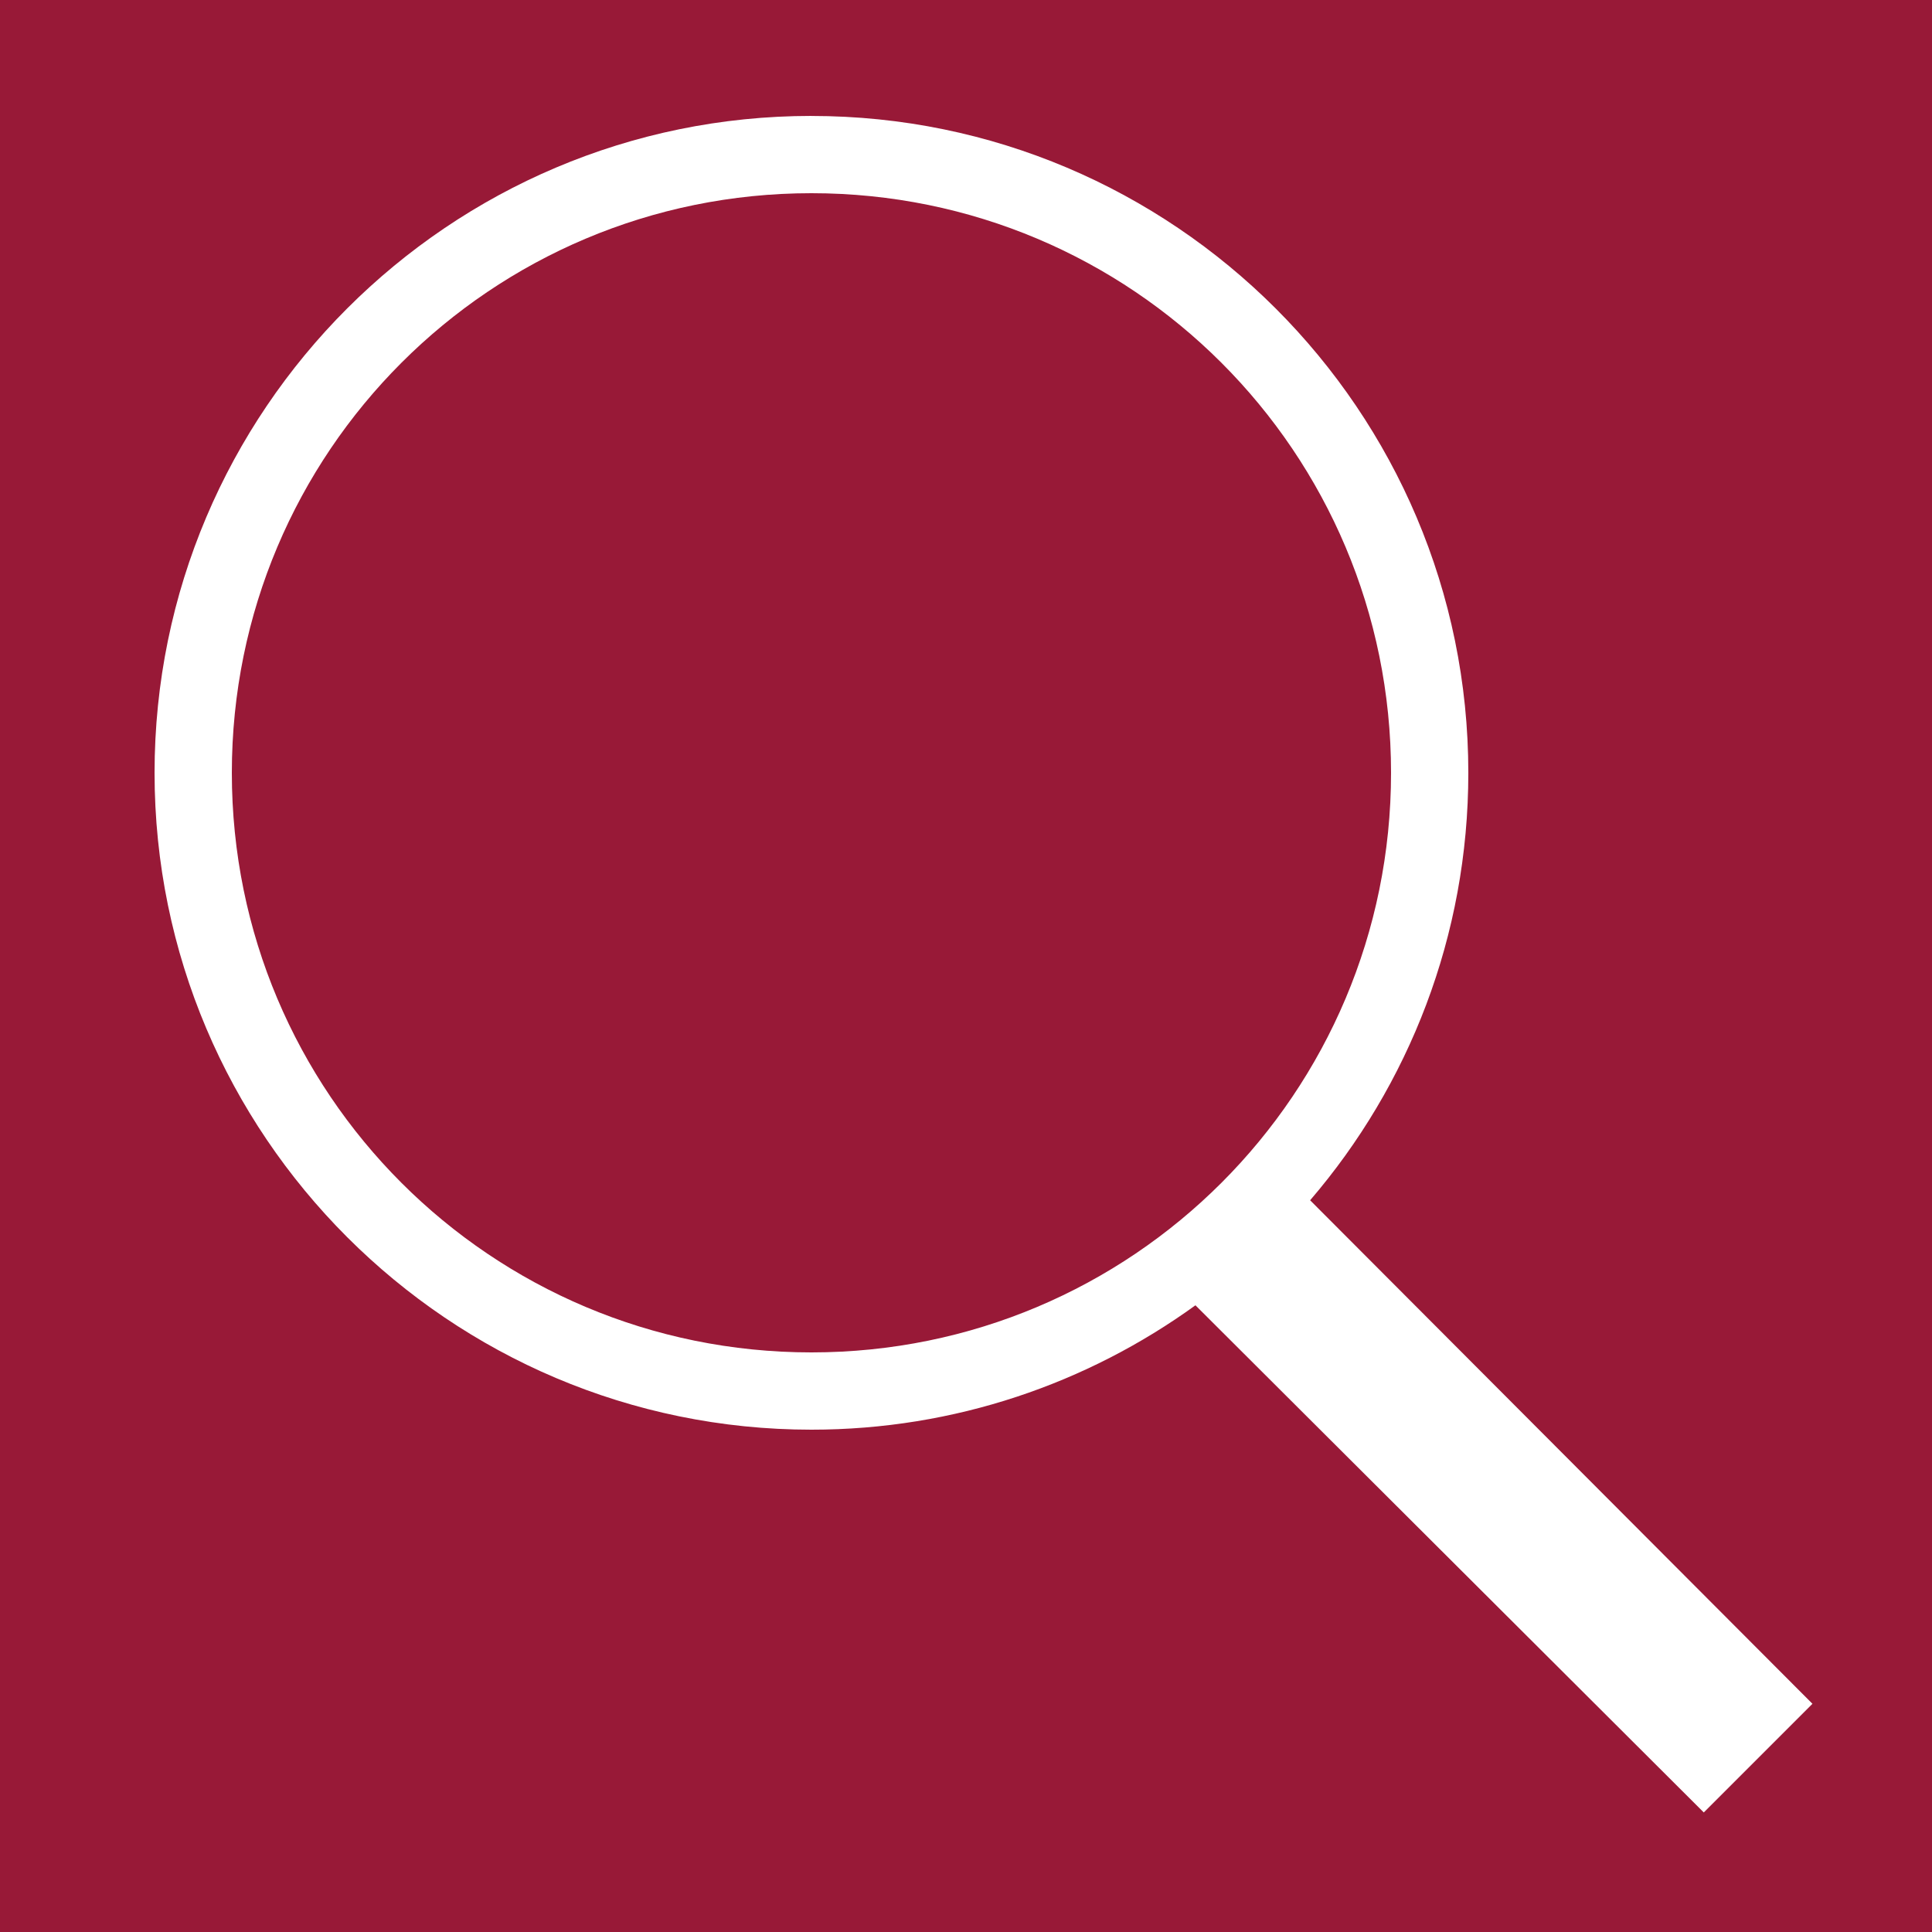 ﻿<svg x="0" y="0" version="1.1" xmlns="http://www.w3.org/2000/svg" xmlns:xlink="http://www.w3.org/1999/xlink" viewBox="0 0 50 50" width="50" height="50" style="fill: rgb(255, 255, 255);"><g fill="none" stroke="none" stroke-width="1" stroke-linecap="butt" stroke-linejoin="miter" stroke-miterlimit="10" stroke-dasharray="" stroke-dashoffset="0" font-family="none" font-weight="normal" font-size="12" text-anchor="start" mix-blend-mode="normal"><g><g><path d="M0,50l0,-50l50,0l0,50z" fill="#981937" font-family="sans-serif"/><g fill="#ffffff" font-family="Bitstream Vera Sans"><path d="M21,3c-9.377,0 -17,7.623 -17,17c0,9.377 7.623,17 17,17c3.709,0 7.14,-1.196 9.938,-3.219l13.156,13.125l2.812,-2.812l-13,-13.031c2.554,-2.975 4.094,-6.841 4.094,-11.062c0,-9.377 -7.623,-17 -17,-17z M21,5c8.296,0 15,6.704 15,15c0,8.296 -6.704,15 -15,15c-8.296,0 -15,-6.704 -15,-15c0,-8.296 6.704,-15 15,-15z"/></g></g></g></g></svg>